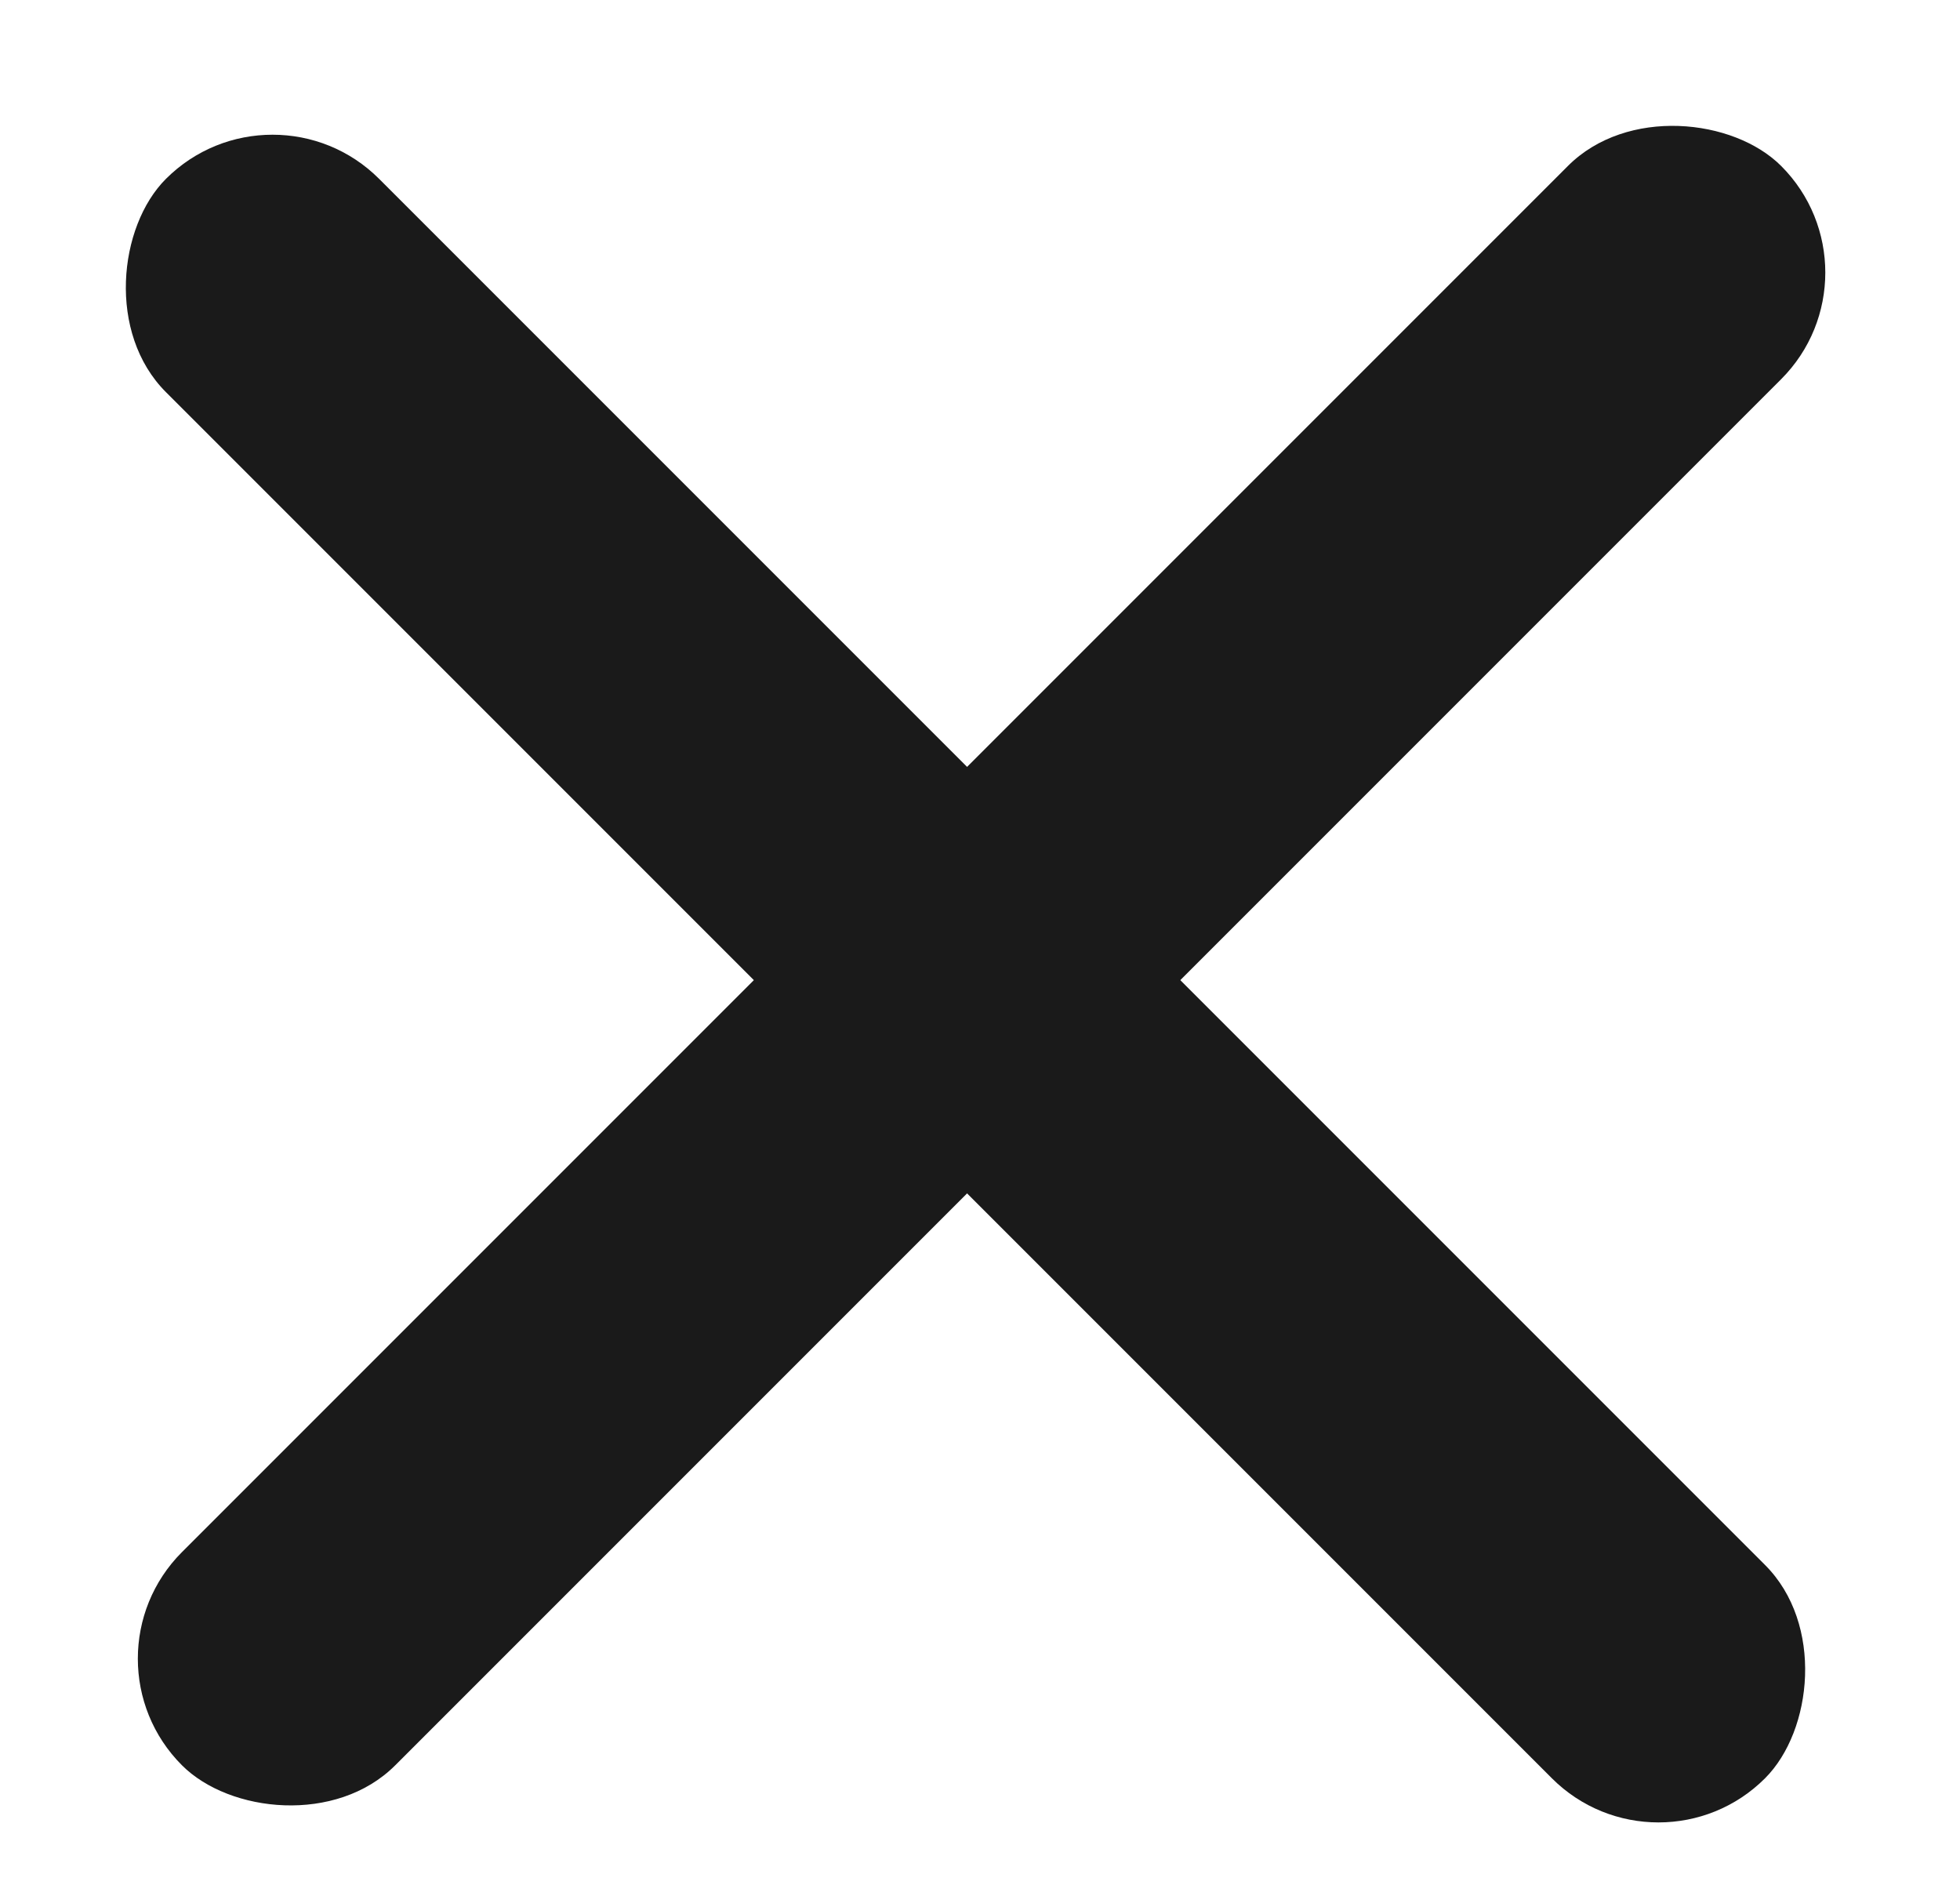 <svg width="26" height="25" viewBox="0 0 26 25" fill="none" xmlns="http://www.w3.org/2000/svg">
    <rect x="1" y="22" width="30" height="4" rx="2" transform="rotate(-45 1 22)" fill="#1A1A1A" />
    <rect x="22" y="25" width="30" height="4" rx="2" transform="rotate(-135 22 25)" fill="#1A1A1A" />
</svg>